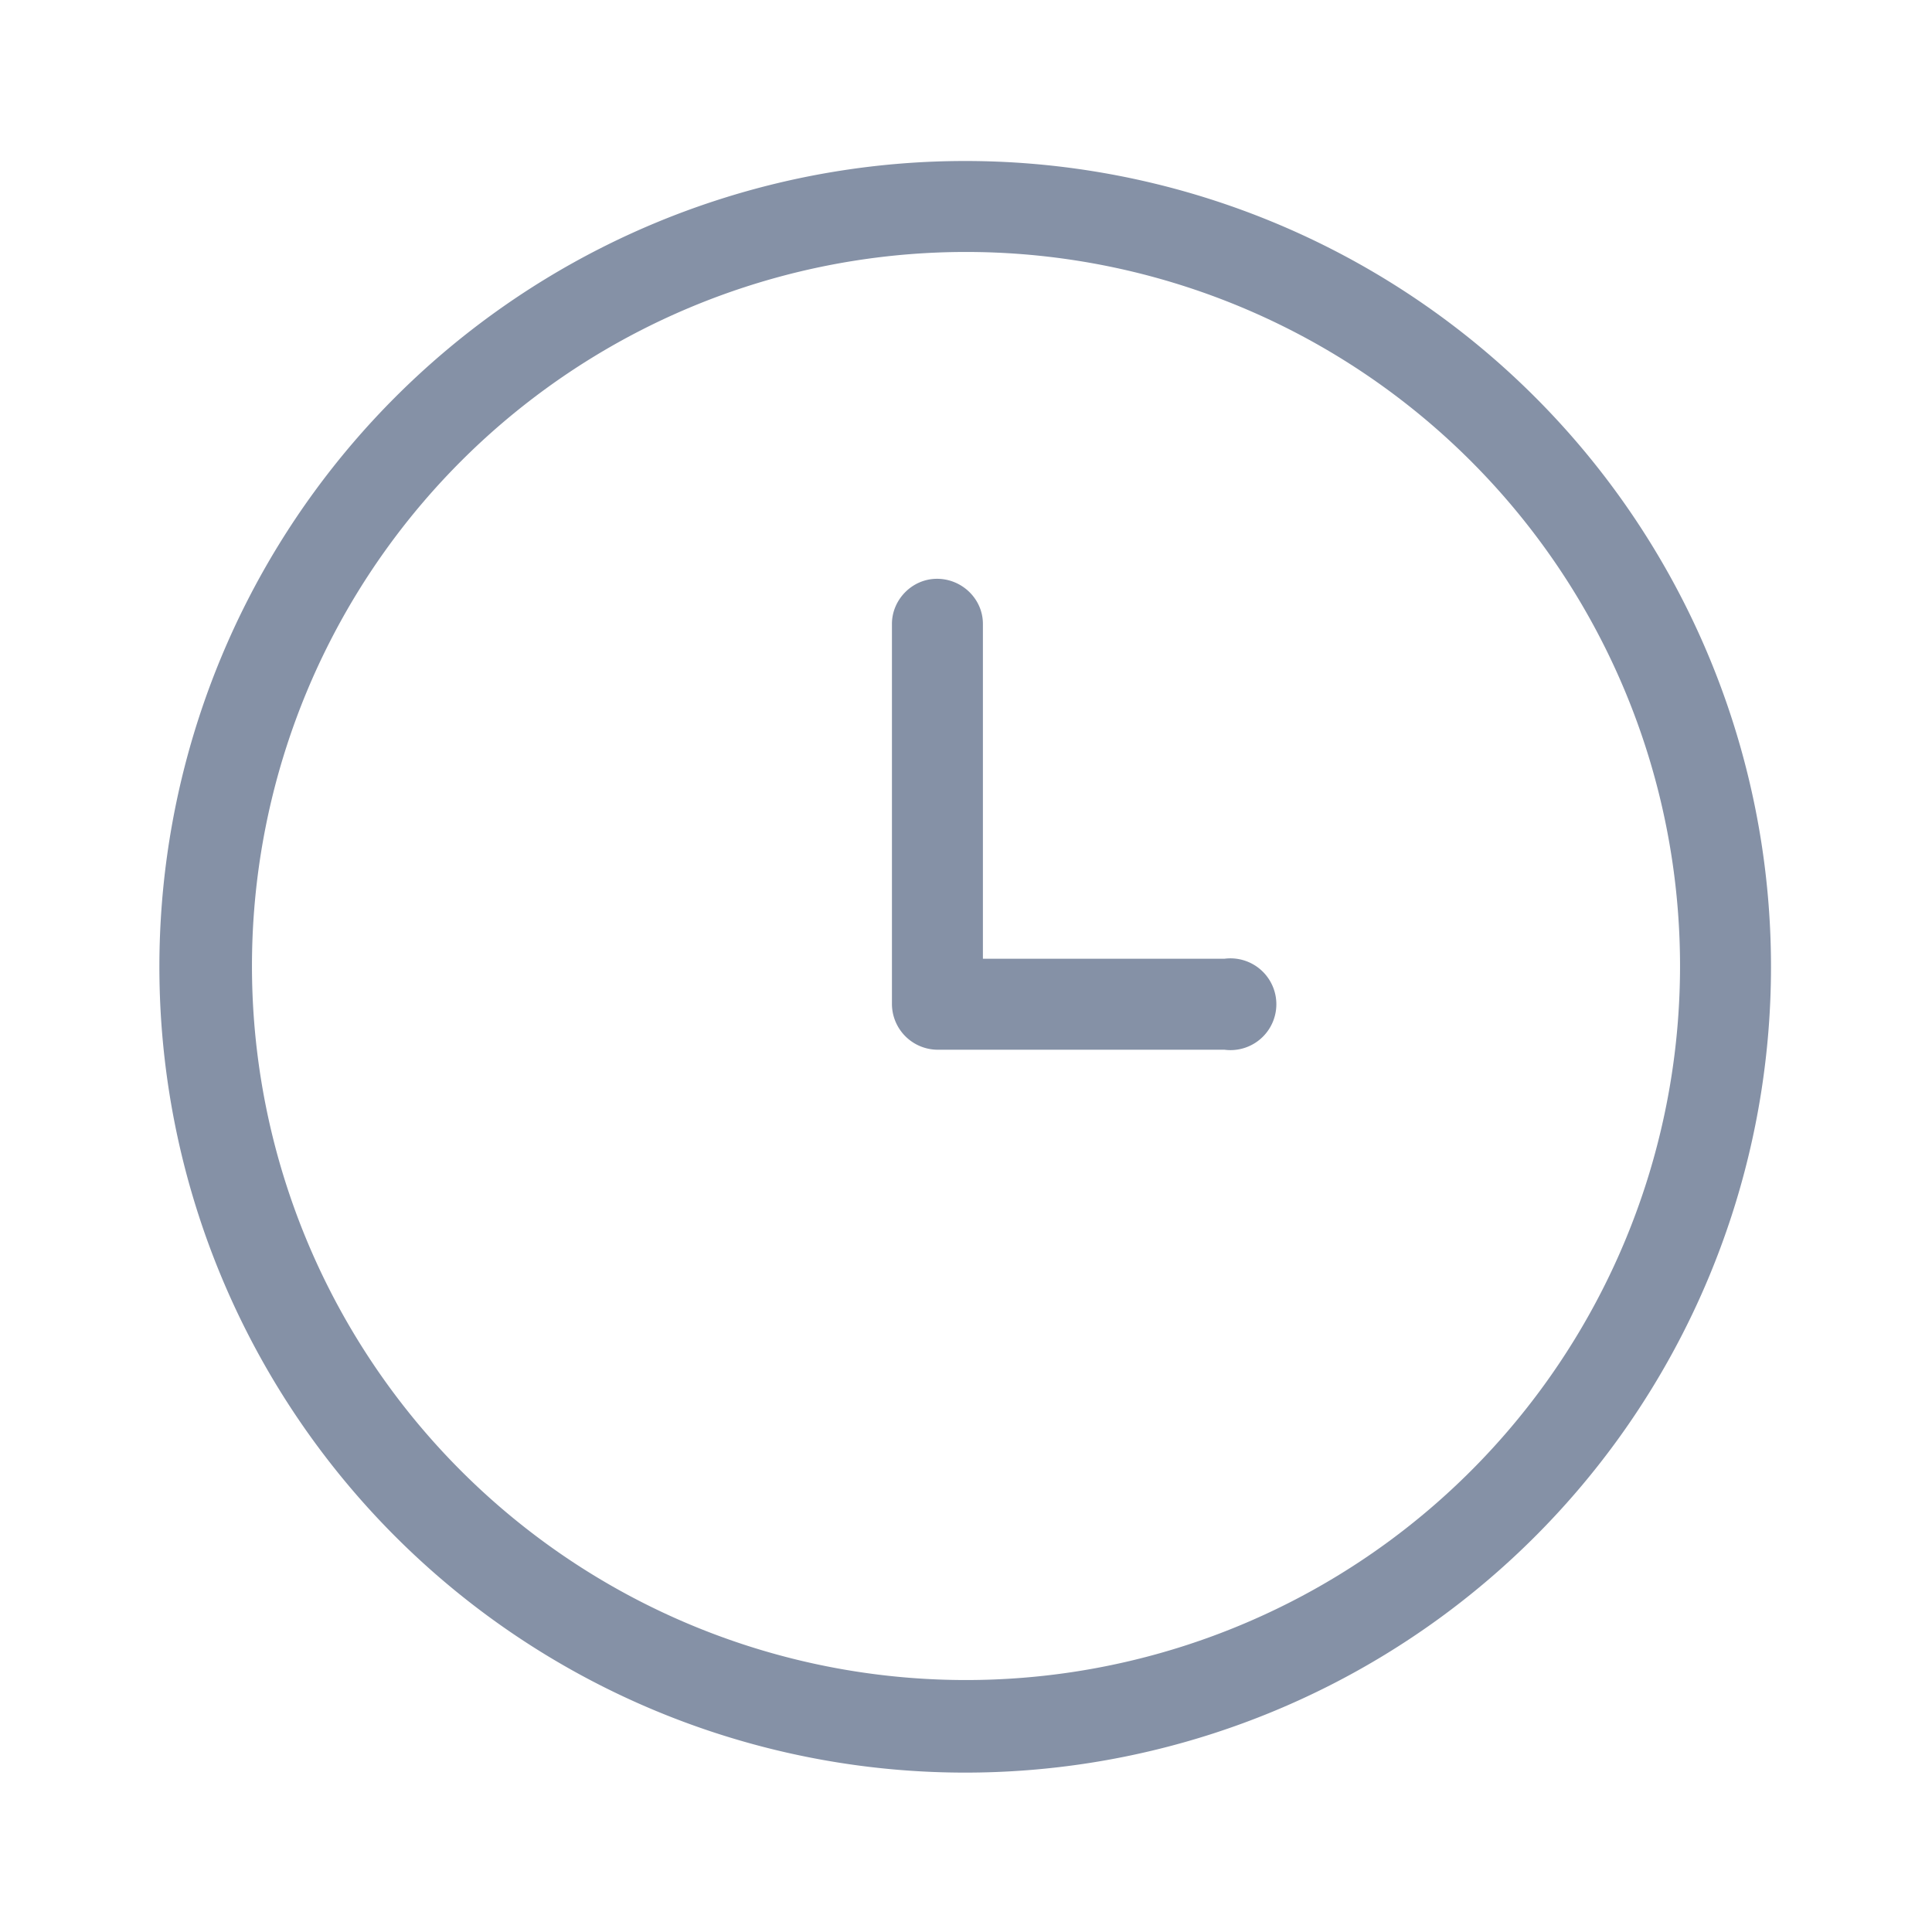 <?xml version="1.0" encoding="UTF-8"?><svg width="24" height="24" viewBox="0 0 24 24" xmlns="http://www.w3.org/2000/svg"><path d="M12 2a10 10 0 11-.02 20.02A10 10 0 0112 2zm0 1.13a8.87 8.87 0 100 17.74 8.87 8.87 0 000-17.74zm-.36 4.06c.31 0 .57.25.57.56v4.16h3a.57.57 0 110 1.13h-3.57a.57.57 0 01-.56-.57V7.75c0-.3.25-.56.56-.56z" fill="#8591A6" fill-rule="evenodd"/></svg>